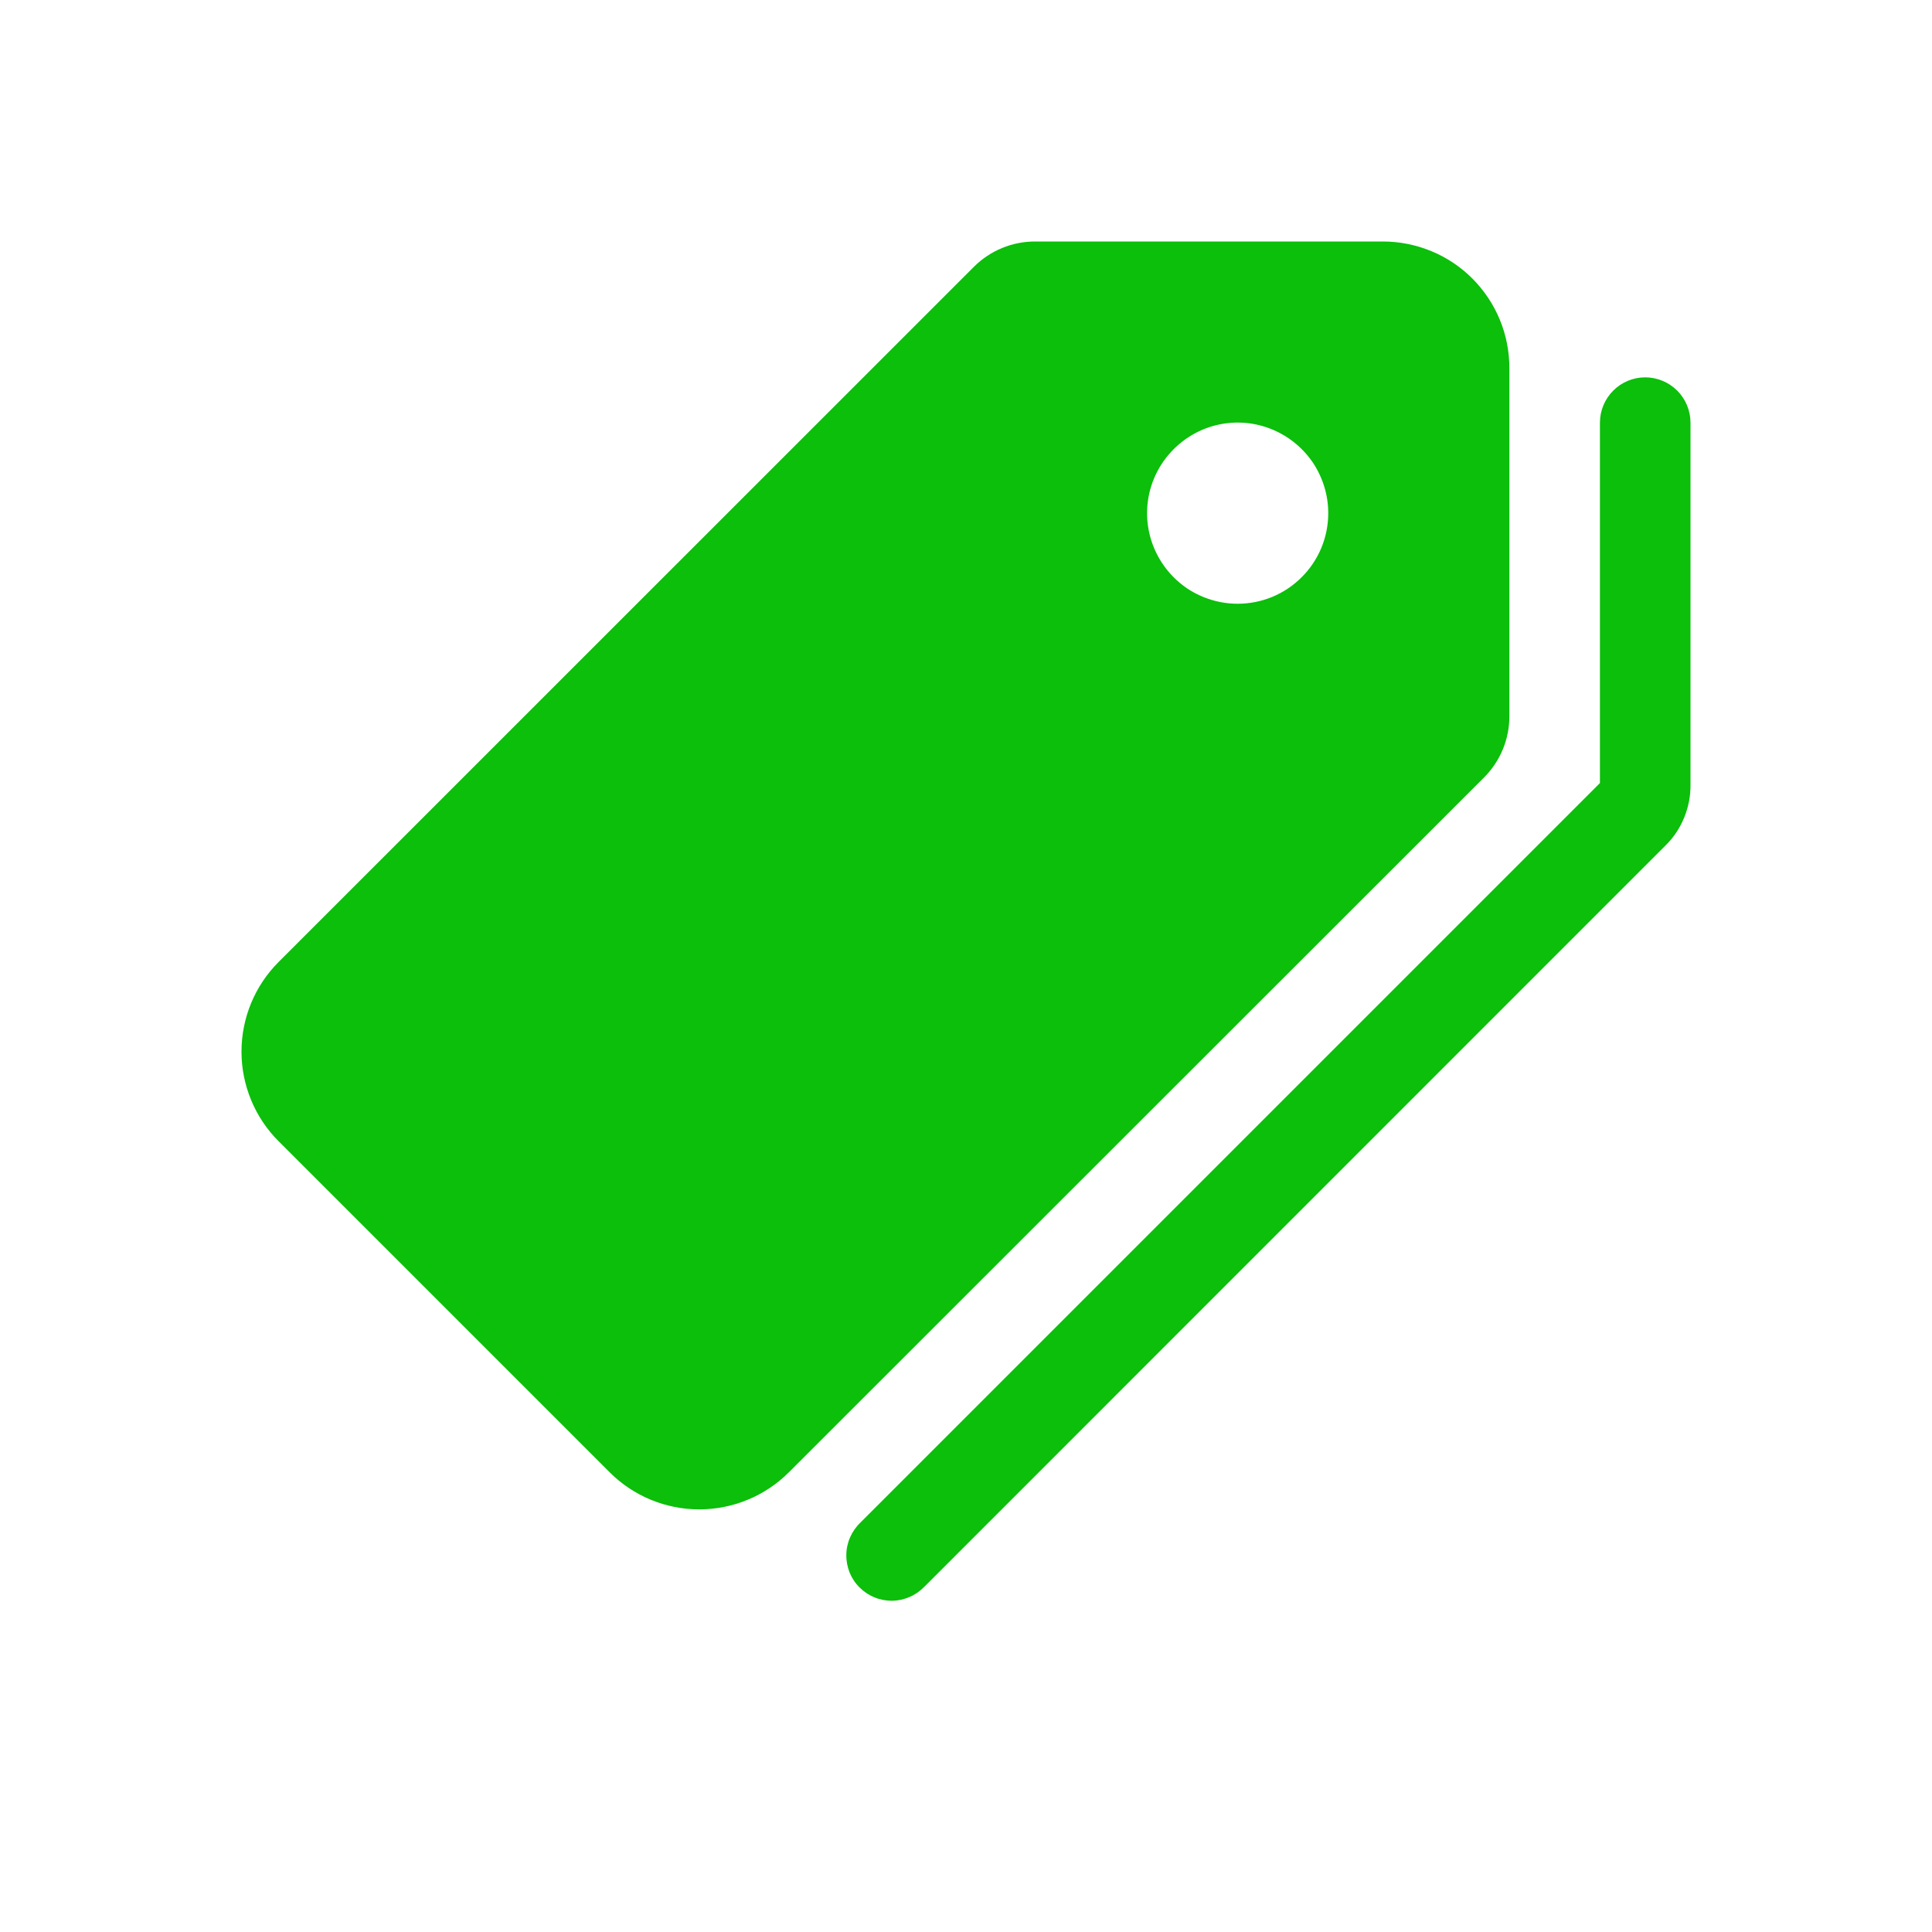 <svg width="16" height="16" viewBox="0 0 16 16" fill="currentColor" xmlns="http://www.w3.org/2000/svg">
<g id="state=filled">
<path id="Vector" d="M12.5 5.933V3.05C12.5 2.912 12.474 2.776 12.421 2.648C12.369 2.521 12.291 2.405 12.194 2.307C12.097 2.21 11.981 2.132 11.854 2.08C11.726 2.027 11.59 2 11.452 2H8.571C8.382 2 8.201 2.075 8.067 2.208L2.307 7.967C2.11 8.164 2 8.431 2 8.709C2 8.987 2.11 9.254 2.307 9.451L5.049 12.193C5.246 12.39 5.513 12.5 5.791 12.5C6.069 12.5 6.336 12.39 6.533 12.193L12.292 6.437C12.425 6.303 12.5 6.122 12.5 5.933ZM10.25 5C10.102 5 9.957 4.956 9.833 4.874C9.71 4.791 9.614 4.674 9.557 4.537C9.5 4.4 9.485 4.249 9.514 4.104C9.543 3.958 9.615 3.825 9.72 3.72C9.825 3.615 9.958 3.543 10.104 3.514C10.249 3.485 10.4 3.5 10.537 3.557C10.674 3.614 10.791 3.71 10.874 3.833C10.956 3.957 11 4.102 11 4.25C11 4.449 10.921 4.64 10.78 4.78C10.64 4.921 10.449 5 10.25 5Z" fill="#0bbf0b"/>
<path id="Vector_2" d="M13.625 3.125C13.525 3.125 13.43 3.165 13.36 3.235C13.29 3.305 13.25 3.401 13.25 3.5V6.485L7.125 12.61C7.089 12.644 7.06 12.686 7.04 12.732C7.02 12.777 7.009 12.827 7.009 12.877C7.008 12.927 7.018 12.977 7.036 13.023C7.055 13.069 7.083 13.112 7.119 13.147C7.154 13.182 7.196 13.21 7.242 13.229C7.289 13.248 7.339 13.257 7.389 13.257C7.439 13.256 7.488 13.245 7.534 13.225C7.58 13.205 7.621 13.176 7.656 13.14L13.796 6.999C13.862 6.934 13.913 6.856 13.948 6.77C13.983 6.684 14.001 6.593 14 6.5V3.5C14 3.401 13.96 3.305 13.89 3.235C13.82 3.165 13.724 3.125 13.625 3.125Z" fill="#0bbf0b"/>
</g>
</svg>
